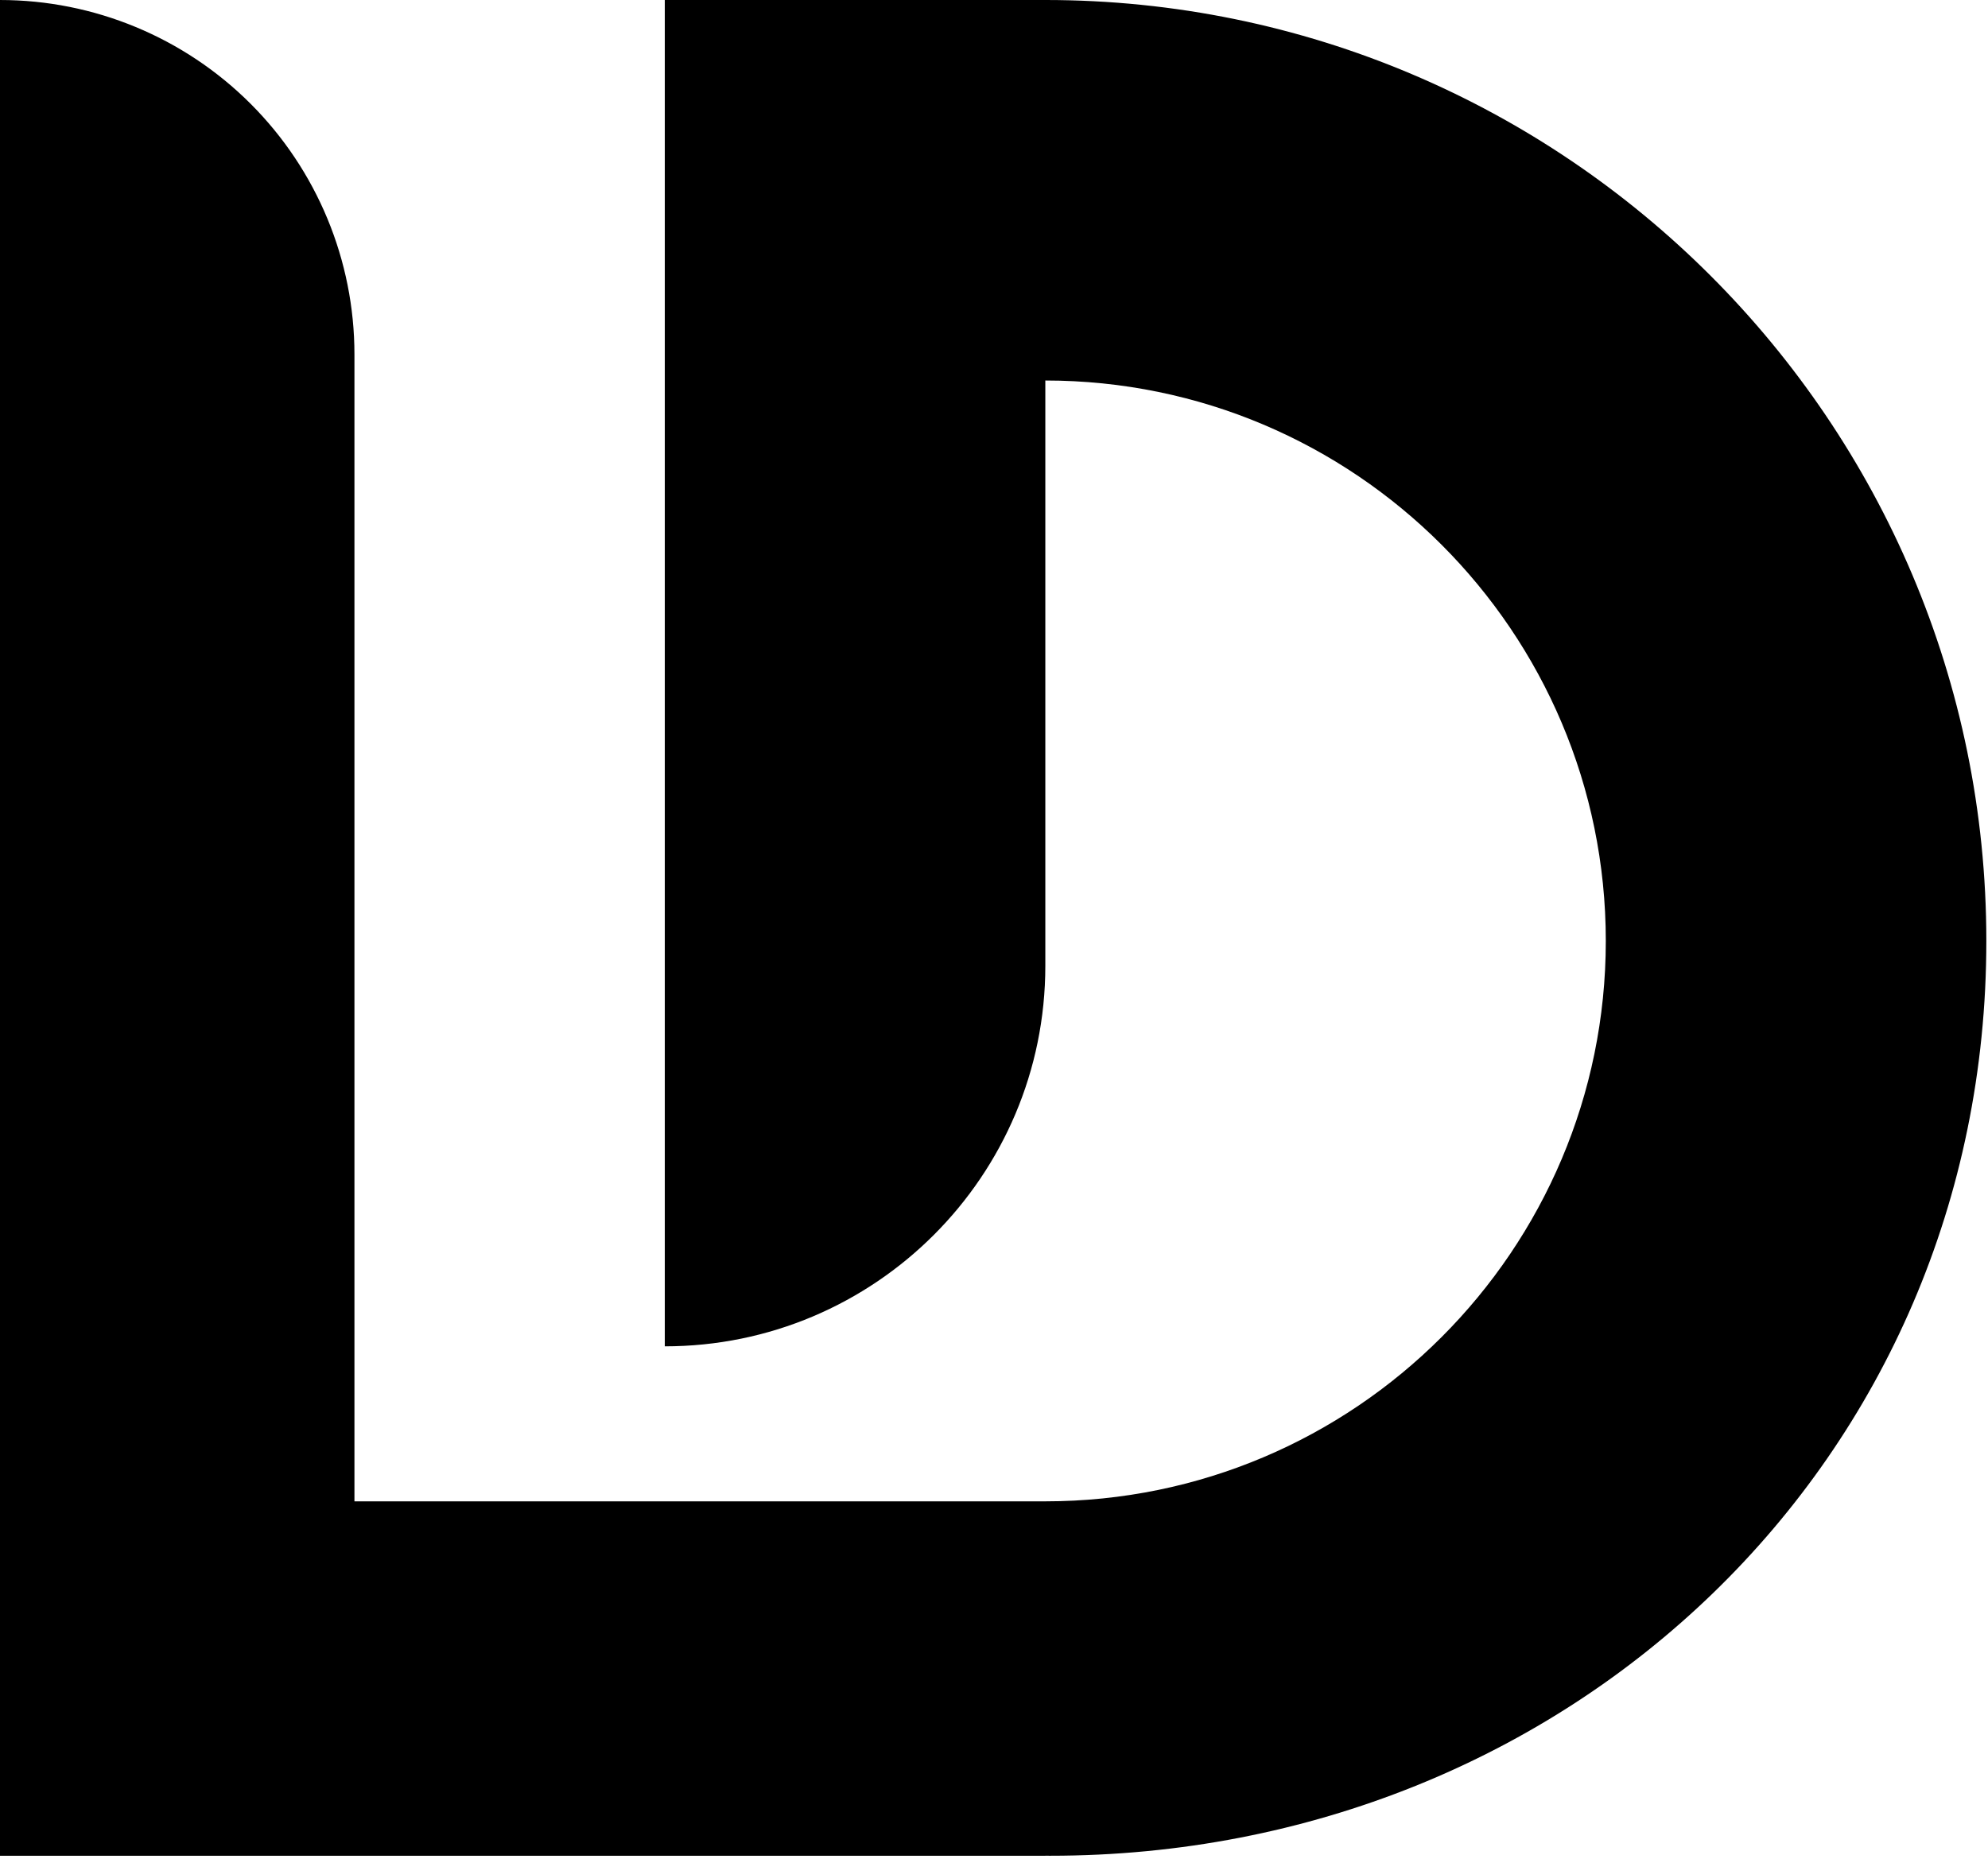 <?xml version="1.0" encoding="UTF-8" standalone="no"?><!DOCTYPE svg PUBLIC "-//W3C//DTD SVG 1.1//EN" "http://www.w3.org/Graphics/SVG/1.1/DTD/svg11.dtd"><svg width="100%" height="100%" viewBox="0 0 278 260" version="1.1" xmlns="http://www.w3.org/2000/svg" xmlns:xlink="http://www.w3.org/1999/xlink" xml:space="preserve" xmlns:serif="http://www.serif.com/" style="fill-rule:evenodd;clip-rule:evenodd;stroke-linejoin:round;stroke-miterlimit:2;"><path d="M146.178,259.529l0,0.002l-146.178,-0l0,-259.531c13.146,-0 25.753,5.222 35.048,14.517c9.295,9.295 14.517,21.902 14.517,35.048l0,160.401l96.613,-0c43.257,-0 78.376,-35.119 78.376,-78.376c-0,-43.257 -35.119,-78.375 -78.376,-78.375l0,81.859c0,29.389 -23.825,53.214 -53.214,53.214l-0,-188.288l53.214,0c72.627,0 131.59,58.964 131.59,131.59c0,72.627 -58.268,127.941 -130.895,127.941c-0.232,-0 -0.463,-0.001 -0.695,-0.002Z"/></svg>